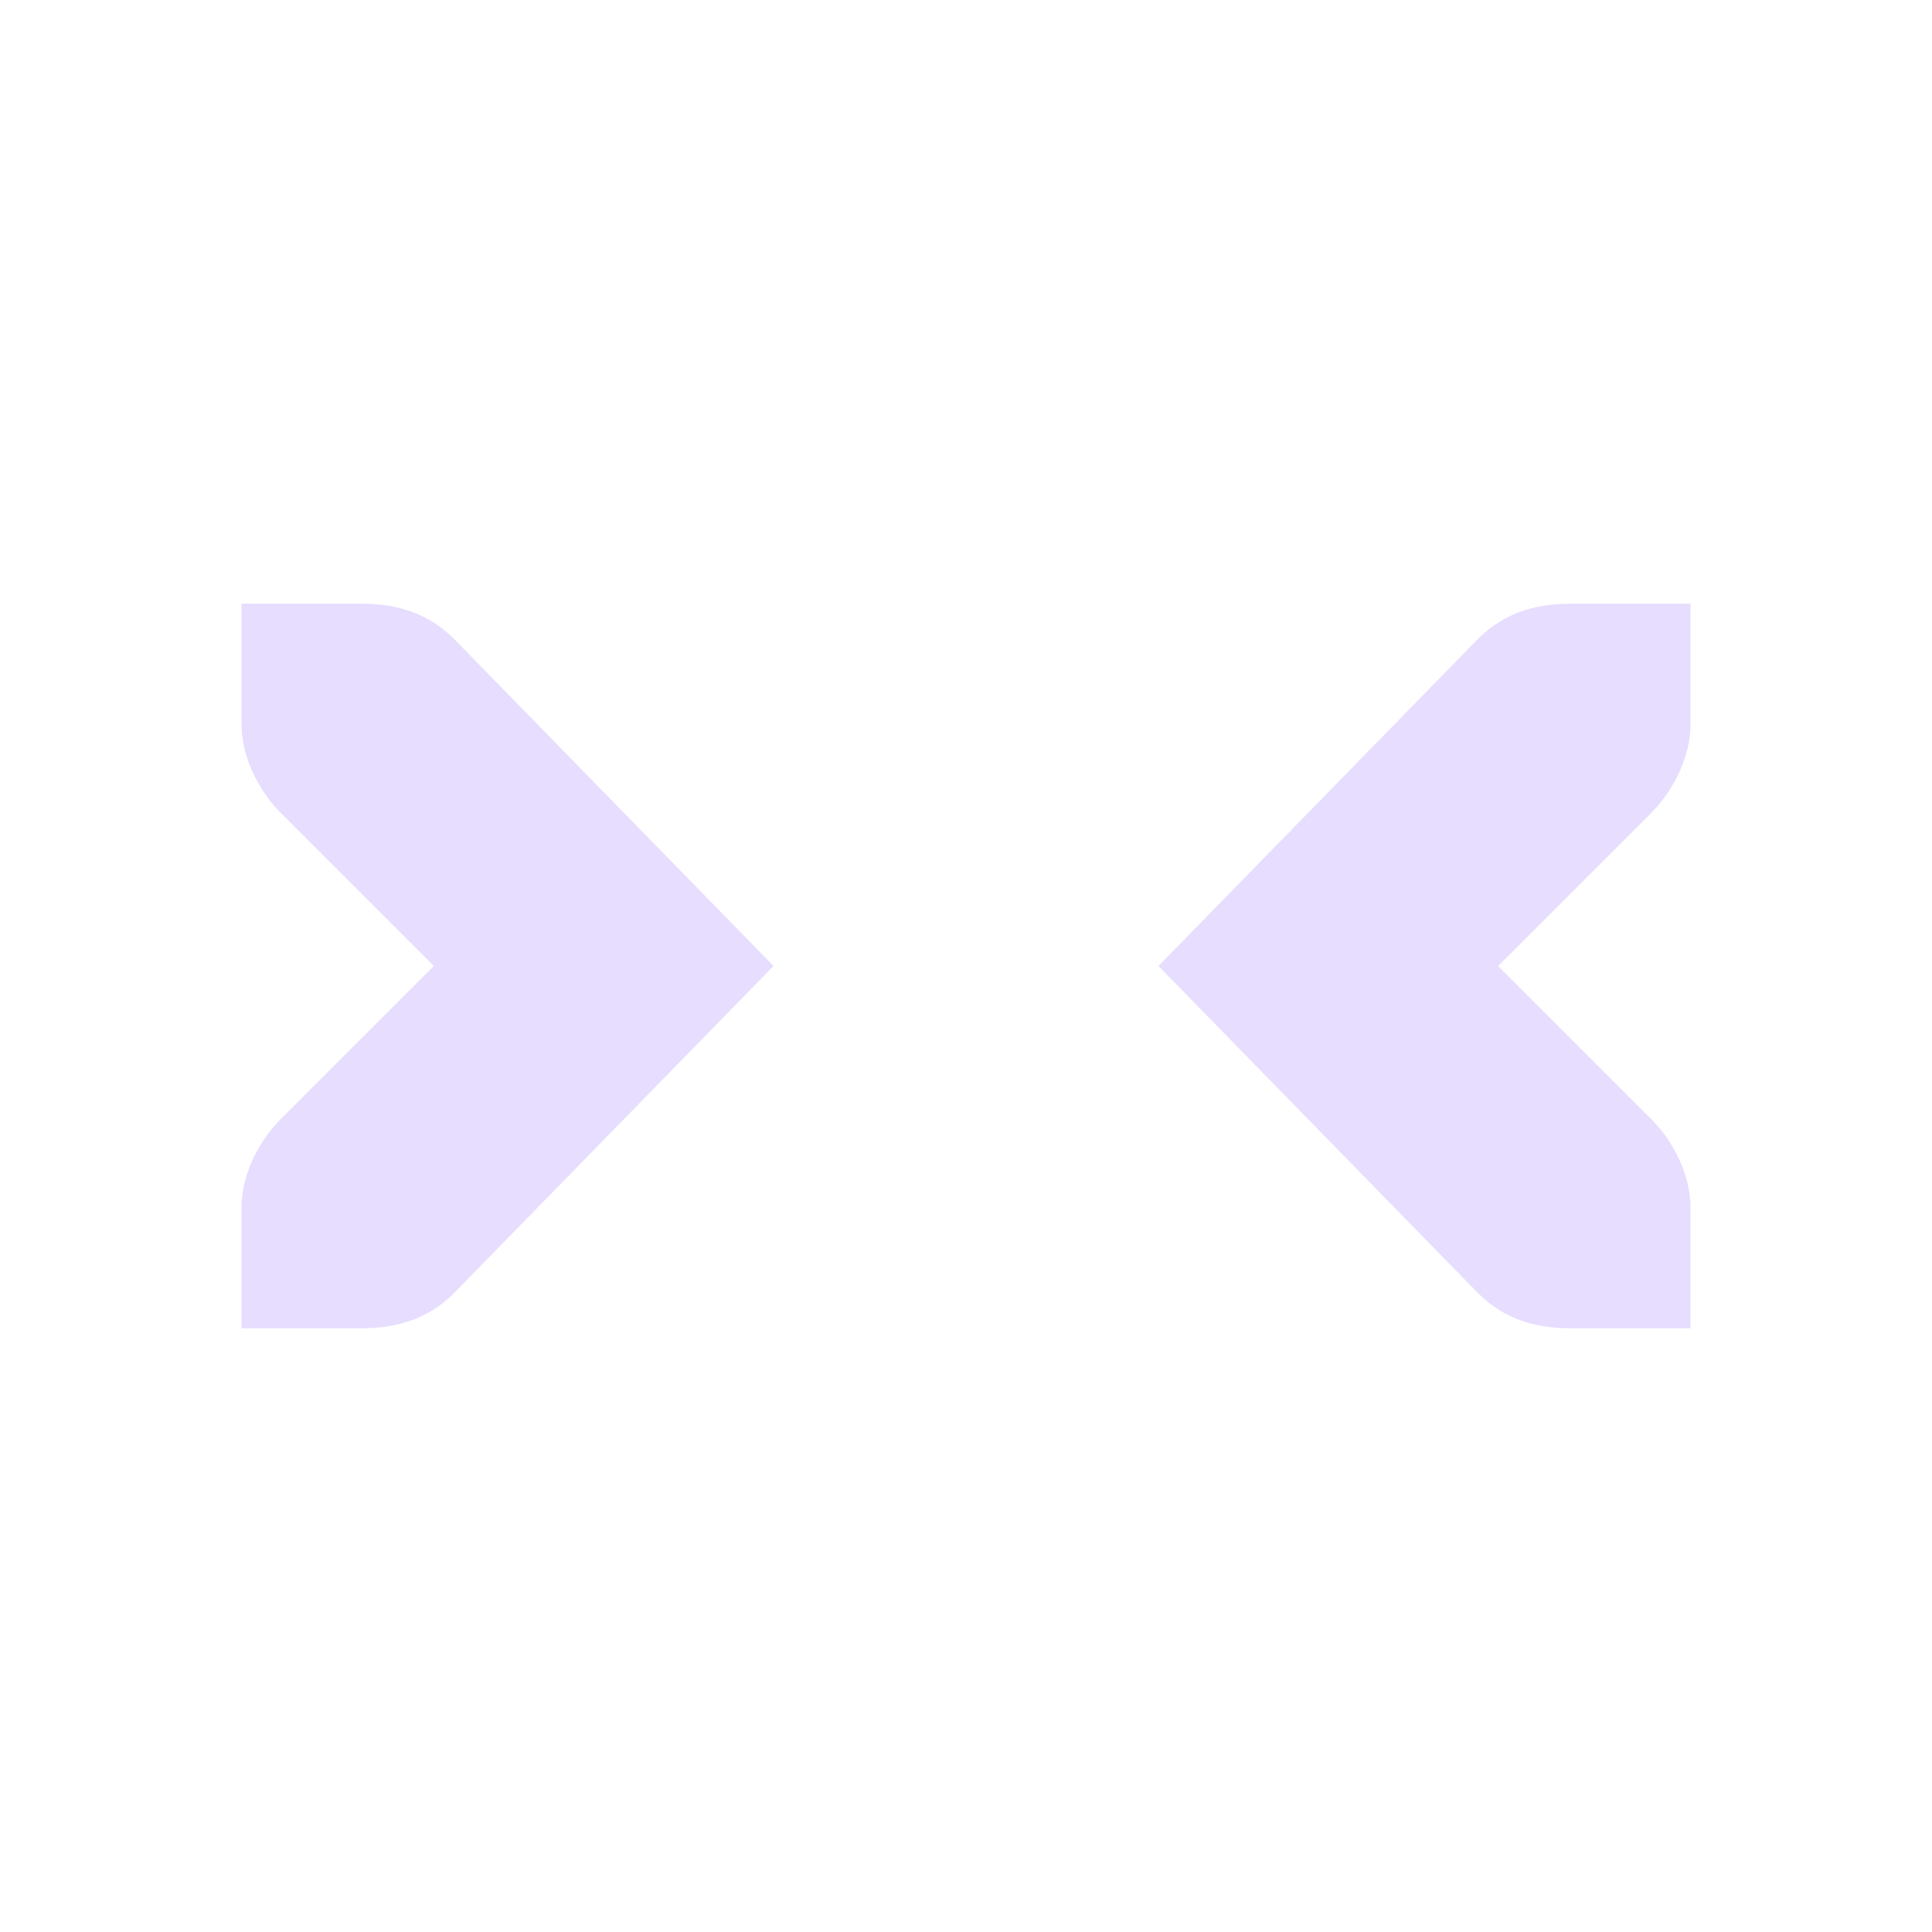 <svg height="16" width="16" xmlns="http://www.w3.org/2000/svg">
  <g fill="#e6ddff" transform="translate(-41 -887)">
    <path d="m43 892v1c0 .257.13.528.312.719l1.281 1.281-1.281 1.281c-.183.19-.312.462-.312.719v1h1c.309 0 .552-.09.75-.281l2.656-2.719-2.656-2.719c-.198-.191-.441-.281-.75-.281h-1z"/>
    <path d="m55 892v1c0 .257-.13.528-.312.719l-1.281 1.281 1.281 1.281c.183.19.312.462.312.719v1h-1c-.309 0-.552-.09-.75-.281l-2.656-2.719 2.656-2.719c.198-.191.441-.281.75-.281h1z"/>
  </g>
</svg>
